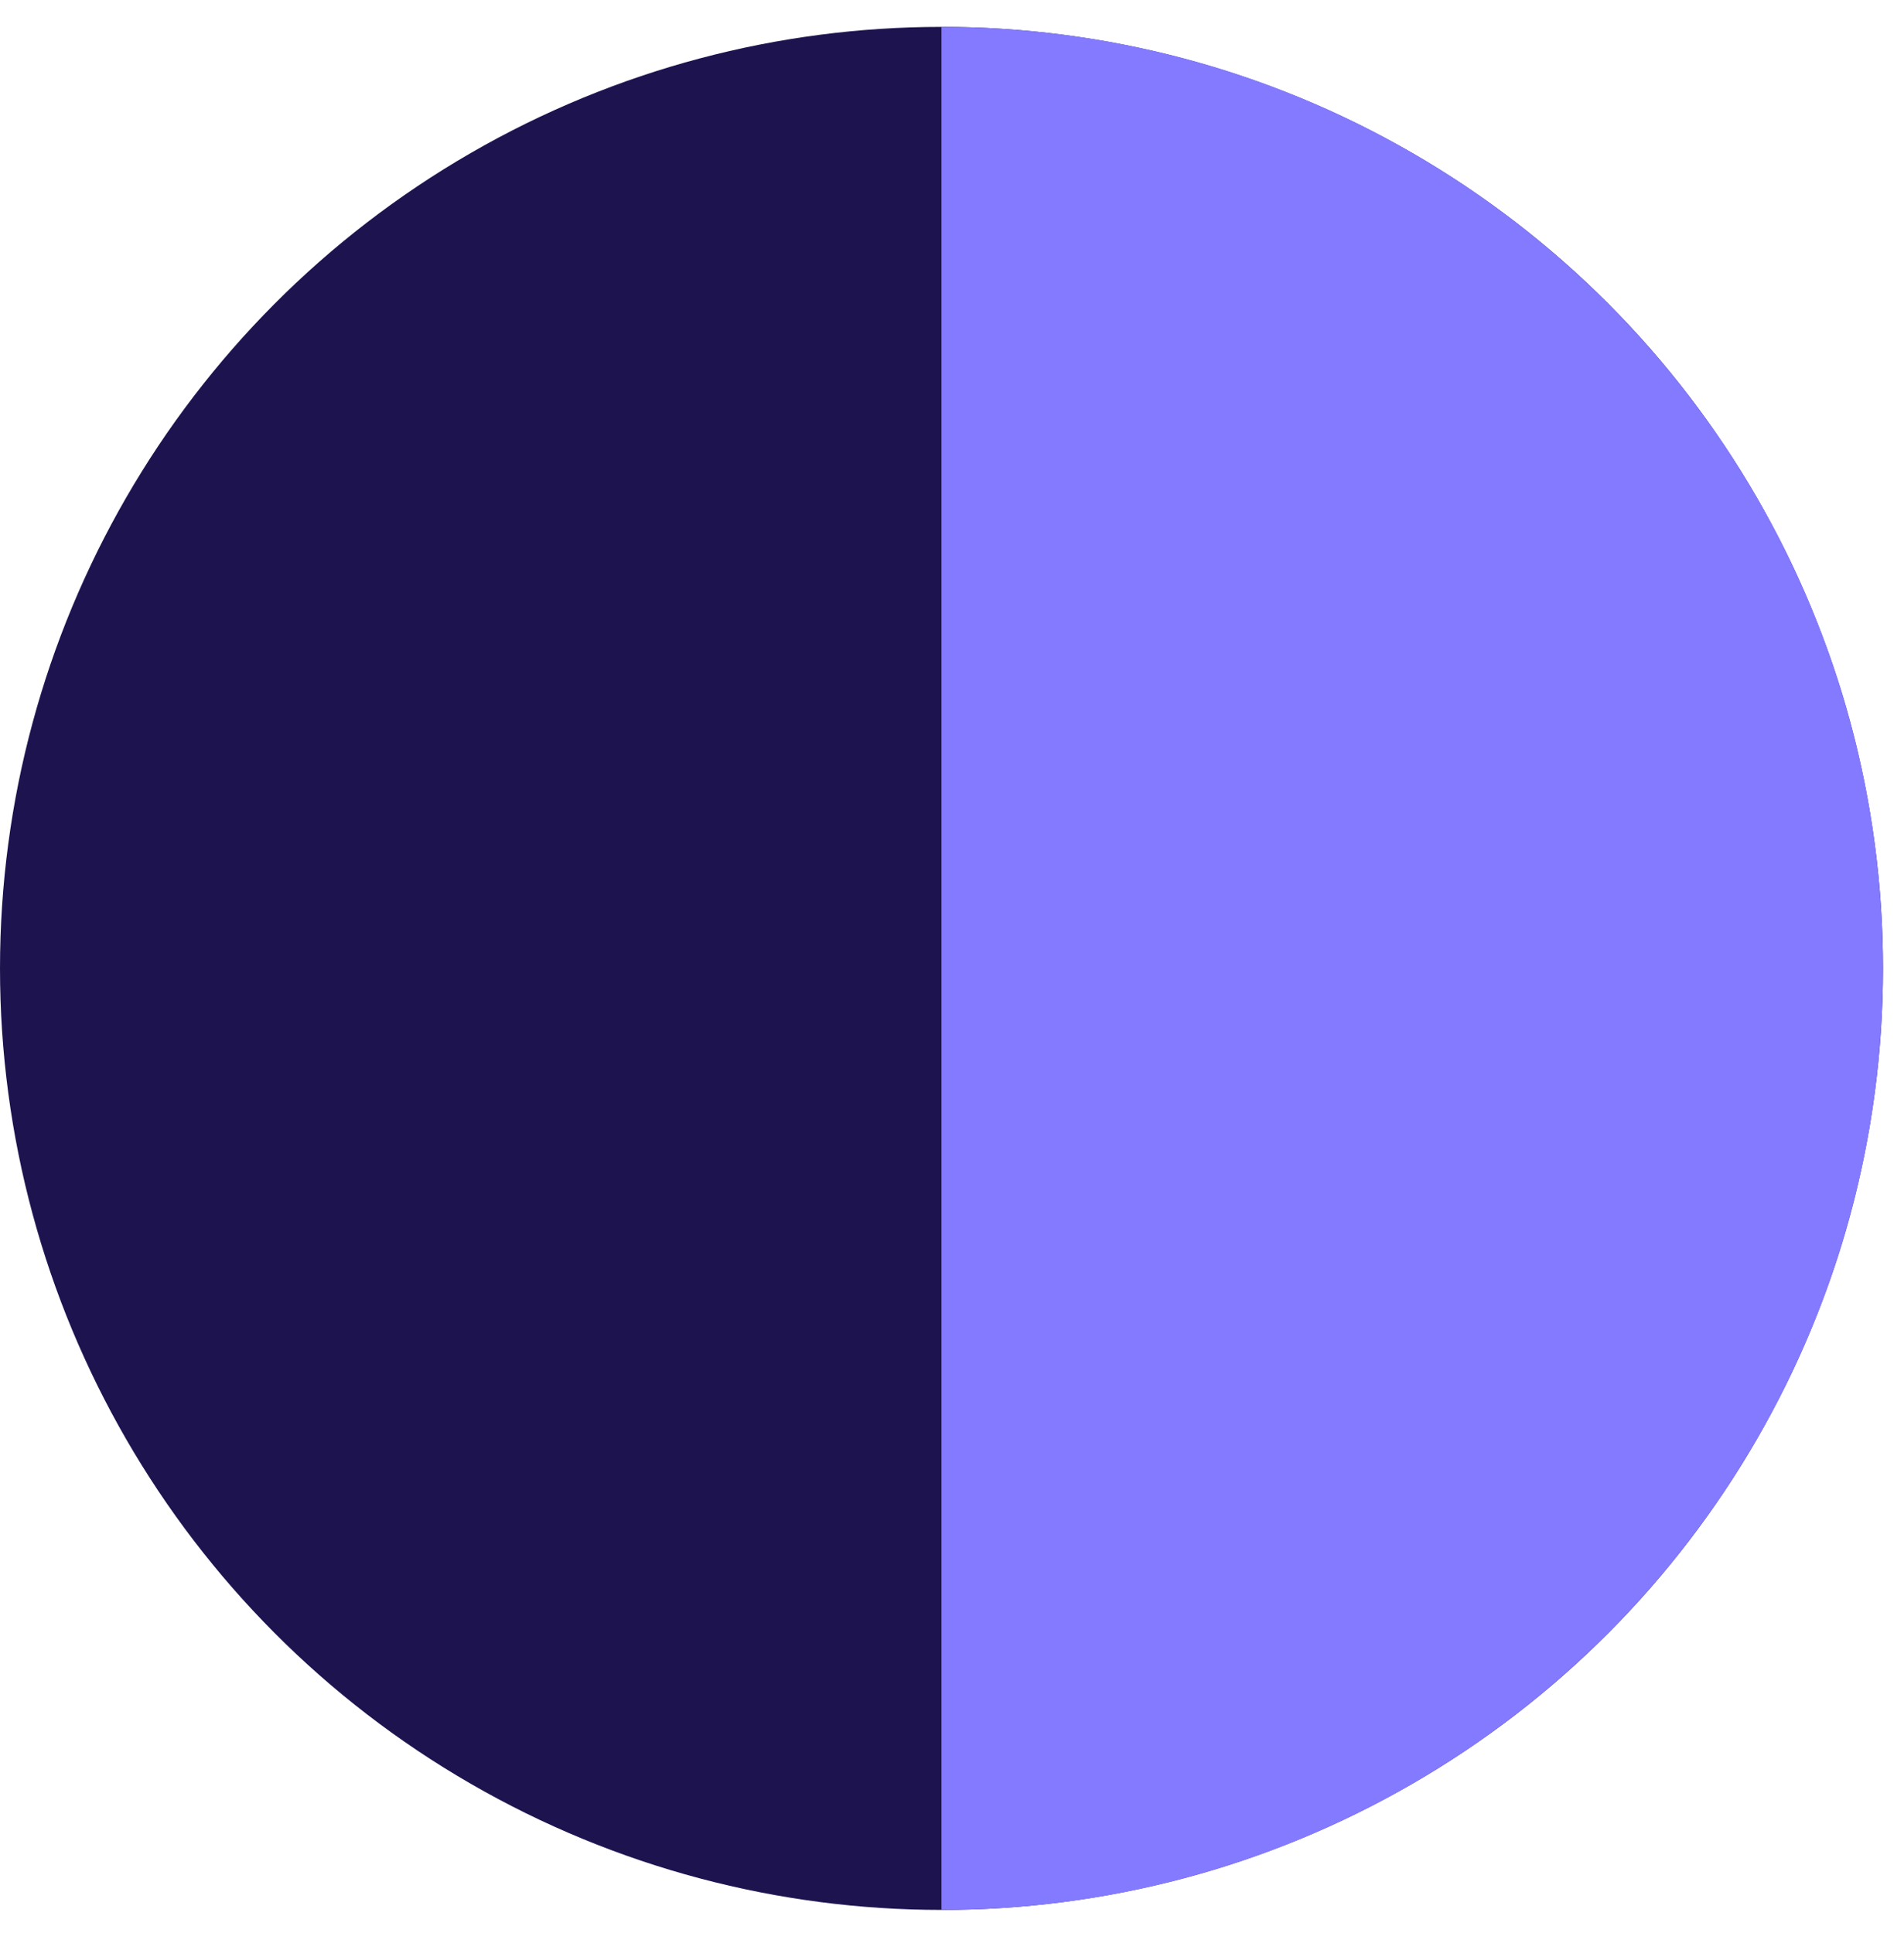 <?xml version="1.0" encoding="UTF-8"?>
<svg width="65px" height="66px" viewBox="0 0 65 66" version="1.1" xmlns="http://www.w3.org/2000/svg" xmlns:xlink="http://www.w3.org/1999/xlink">
    <!-- Generator: Sketch 53.2 (72643) - https://sketchapp.com -->
    <title>Token Bullet 1</title>
    <desc>Created with Sketch.</desc>
    <g id="⚖️-V1.5" stroke="none" stroke-width="1" fill="none" fill-rule="evenodd">
        <g id="Home-Page---Version-2" transform="translate(-161, -1830)">
            <g id="Three-Part-Explainer" transform="translate(130, 1830)">
                <g id="Group-18">
                    <g id="Token-Bullet-1" transform="translate(31, 0)">
                        <circle id="Oval" fill="#1D144F" cx="32.141" cy="33.059" r="32.141"></circle>
                        <path d="M32.141,0.918 C49.891,0.918 64.281,15.308 64.281,33.059 C64.281,50.81 49.891,65.2 32.141,65.2 L32.141,0.918 Z" id="Combined-Shape" fill="#837AFF"></path>
                    </g>
                </g>
            </g>
        </g>
    </g>
</svg>